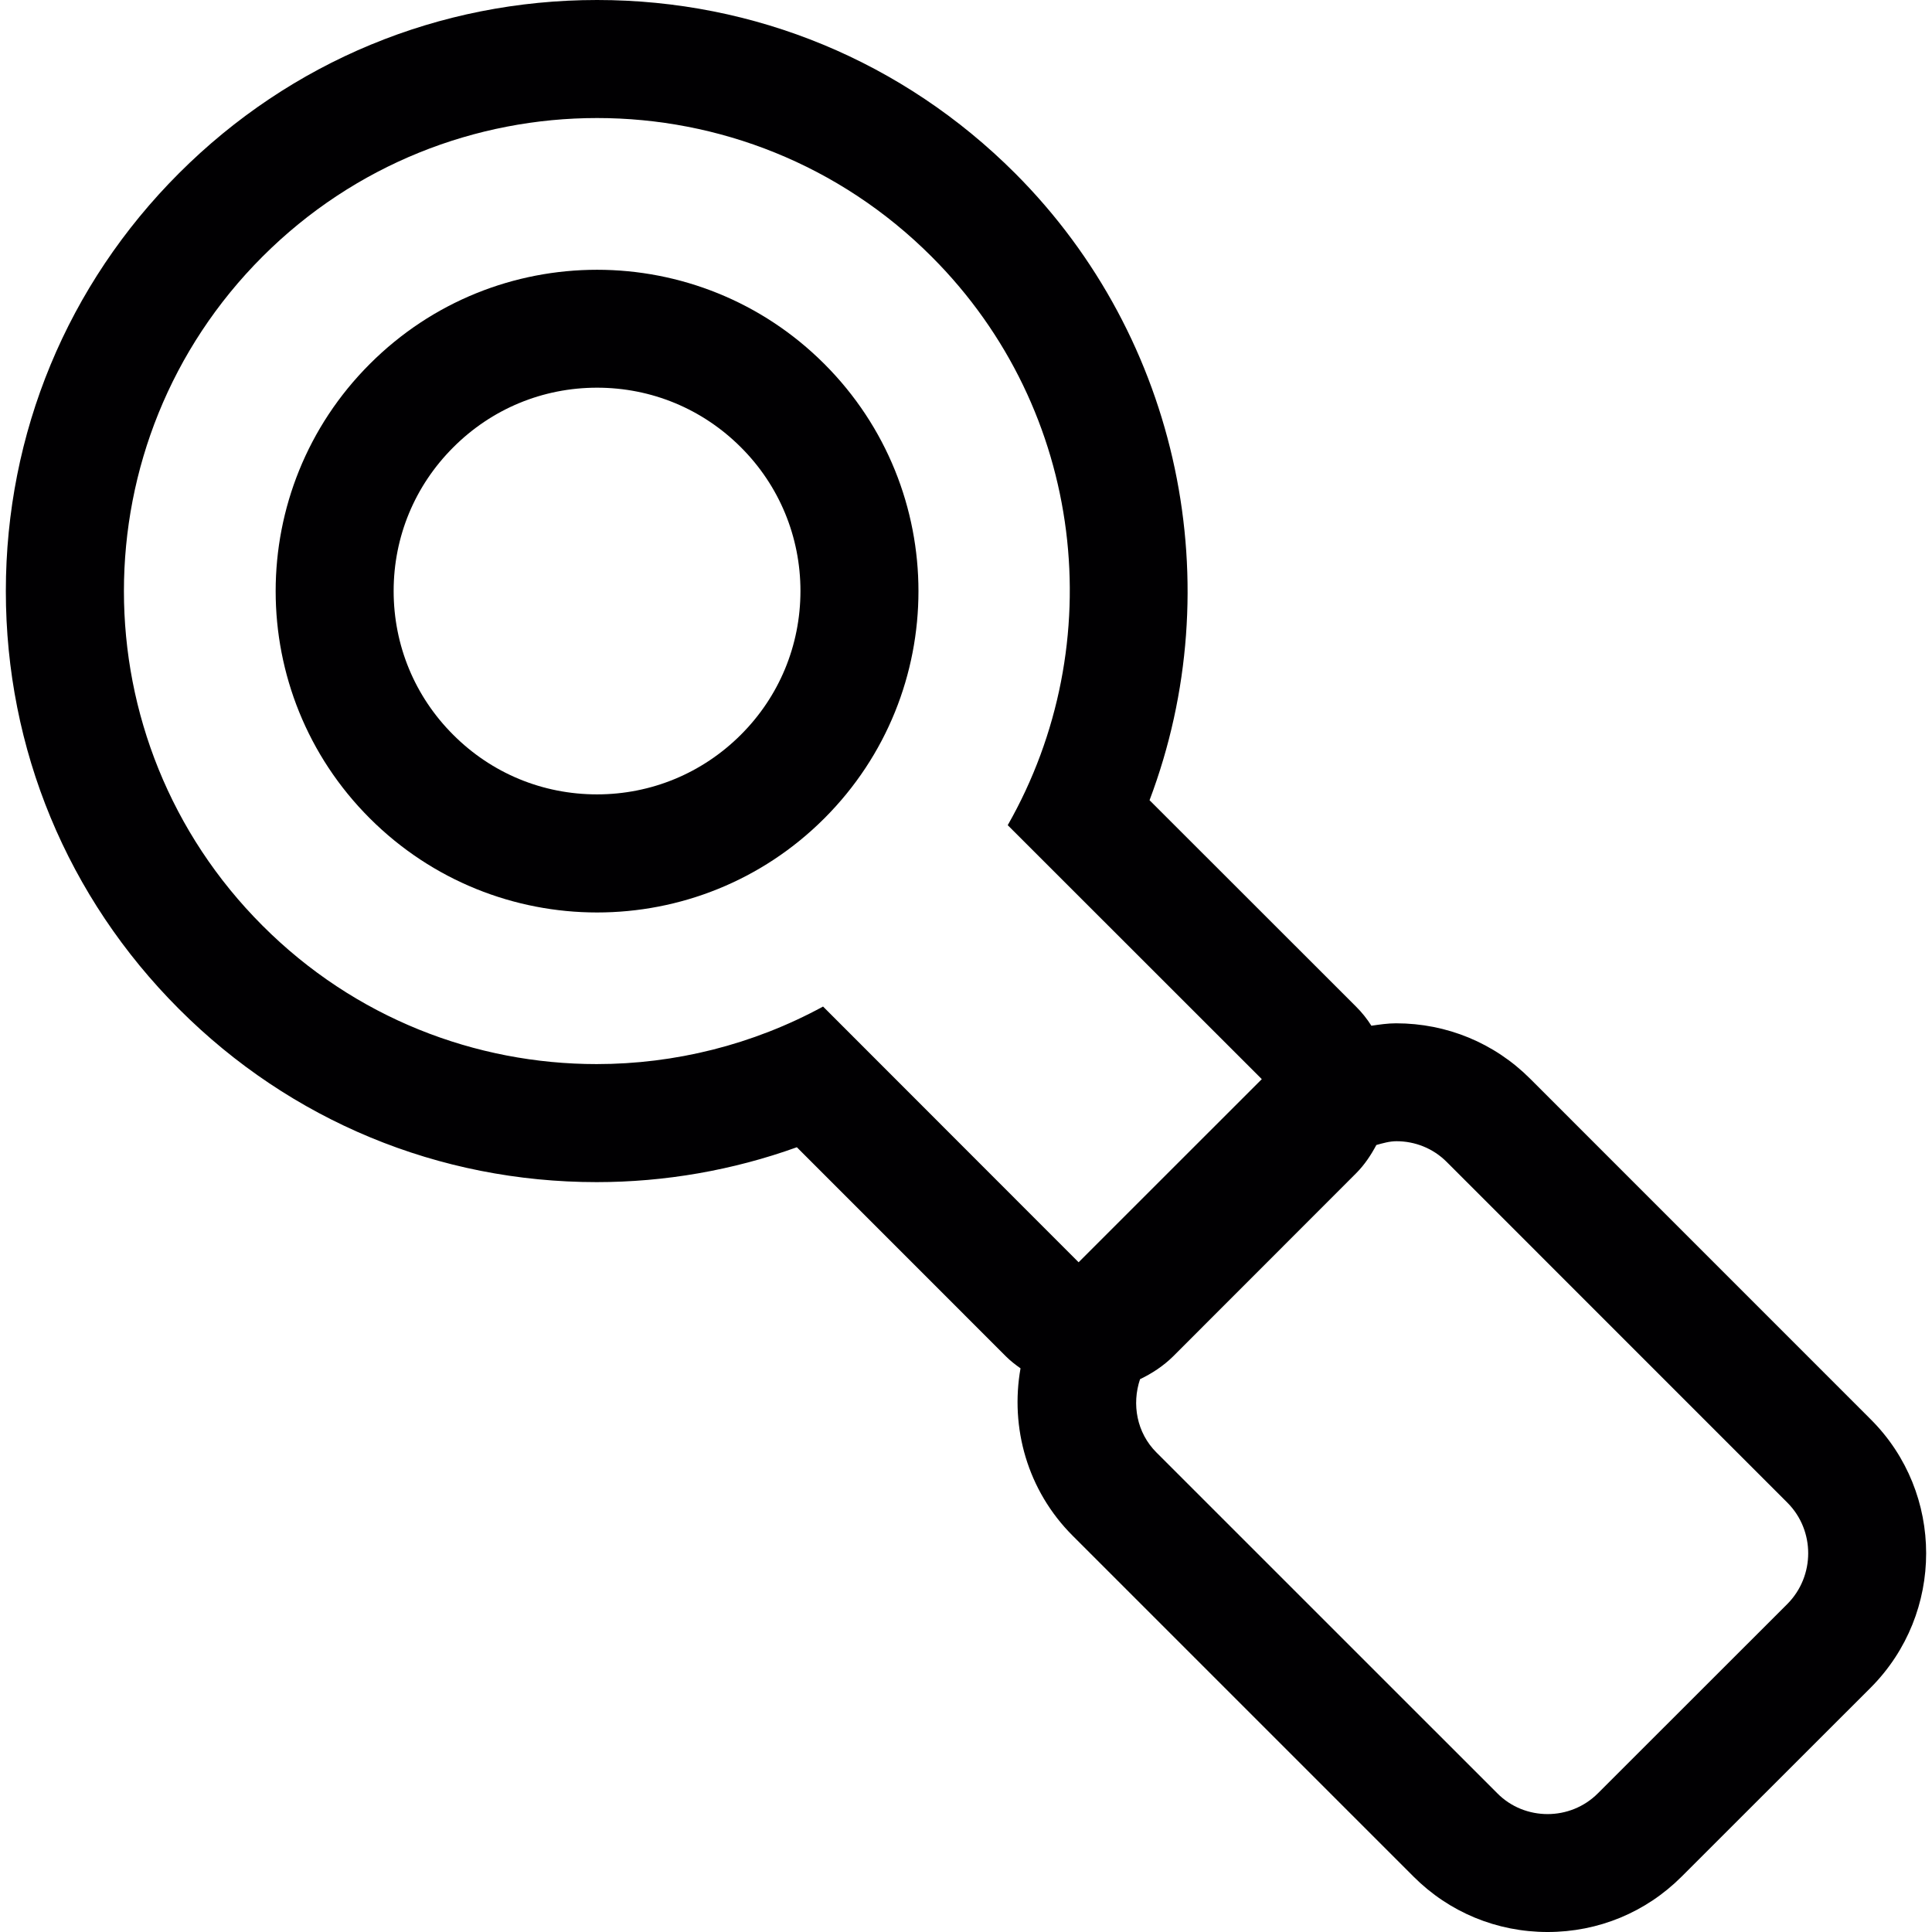 <?xml version="1.0" encoding="iso-8859-1"?>
<!-- Generator: Adobe Illustrator 18.1.1, SVG Export Plug-In . SVG Version: 6.00 Build 0)  -->
<svg version="1.1" id="Capa_1" xmlns="http://www.w3.org/2000/svg" xmlns:xlink="http://www.w3.org/1999/xlink" x="0px" y="0px"
	 viewBox="0 0 32.736 32.736" style="enable-background:new 0 0 32.736 32.736;" xml:space="preserve">
<g>
	<g>
		<path style="fill:#010002;" d="M31.7,24.052l-5.774-5.775c-0.604-0.604-1.411-0.938-2.271-0.938c-0.142,0-0.279,0.021-0.418,0.041
			c-0.074-0.116-0.162-0.228-0.264-0.328l-3.495-3.493c1.373-3.632,0.526-7.816-2.278-10.623C15.306,1.042,12.791,0,10.117,0
			c-2.676,0-5.19,1.042-7.083,2.934C1.142,4.825,0.099,7.34,0.099,10.016s1.043,5.19,2.935,7.082
			c1.89,1.892,4.402,2.932,7.076,2.932c1.157,0,2.308-0.201,3.392-0.591l3.542,3.543c0.076,0.076,0.162,0.143,0.248,0.203
			c-0.178,1,0.113,2.068,0.886,2.839l5.774,5.774c0.604,0.604,1.41,0.938,2.271,0.938s1.666-0.334,2.271-0.939l3.207-3.205
			C32.95,27.334,32.948,25.299,31.7,24.052z M13.946,17.055c-1.192,0.649-2.515,0.975-3.836,0.975c-2.05,0-4.099-0.78-5.662-2.346
			c-3.131-3.13-3.131-8.206,0-11.336C6.013,2.782,8.065,2,10.117,2c2.051,0,4.103,0.782,5.668,2.348
			c2.61,2.61,3.036,6.572,1.29,9.634l4.305,4.303l-3.104,3.103L13.946,17.055z M30.286,27.177l-3.209,3.207
			c-0.234,0.236-0.545,0.354-0.854,0.354s-0.62-0.116-0.854-0.354l-5.775-5.774c-0.334-0.334-0.419-0.818-0.277-1.241
			c0.204-0.098,0.396-0.224,0.561-0.387l3.102-3.104c0.143-0.144,0.25-0.307,0.341-0.477c0.111-0.031,0.224-0.064,0.341-0.064
			c0.31,0,0.619,0.117,0.854,0.354l5.774,5.775C30.755,25.936,30.755,26.704,30.286,27.177z"/>
		<path style="fill:#010002;" d="M10.117,4.571c-1.395,0-2.787,0.531-3.851,1.596c-2.127,2.126-2.127,5.574,0,7.699
			c1.063,1.062,2.456,1.595,3.851,1.595c1.394,0,2.787-0.531,3.851-1.595c2.126-2.125,2.126-5.573,0-7.699
			C12.904,5.103,11.51,4.571,10.117,4.571z M12.553,12.45c-0.651,0.65-1.517,1.01-2.437,1.01c-0.921,0-1.785-0.357-2.436-1.009
			c-0.652-0.65-1.01-1.517-1.01-2.437S7.029,8.23,7.68,7.58c0.651-0.652,1.516-1.011,2.437-1.011c0.92,0,1.785,0.358,2.437,1.01
			c0.65,0.649,1.009,1.516,1.009,2.436C13.562,10.937,13.203,11.801,12.553,12.45z"/>
	</g>
</g>
<g>
</g>
<g>
</g>
<g>
</g>
<g>
</g>
<g>
</g>
<g>
</g>
<g>
</g>
<g>
</g>
<g>
</g>
<g>
</g>
<g>
</g>
<g>
</g>
<g>
</g>
<g>
</g>
<g>
</g>
</svg>

